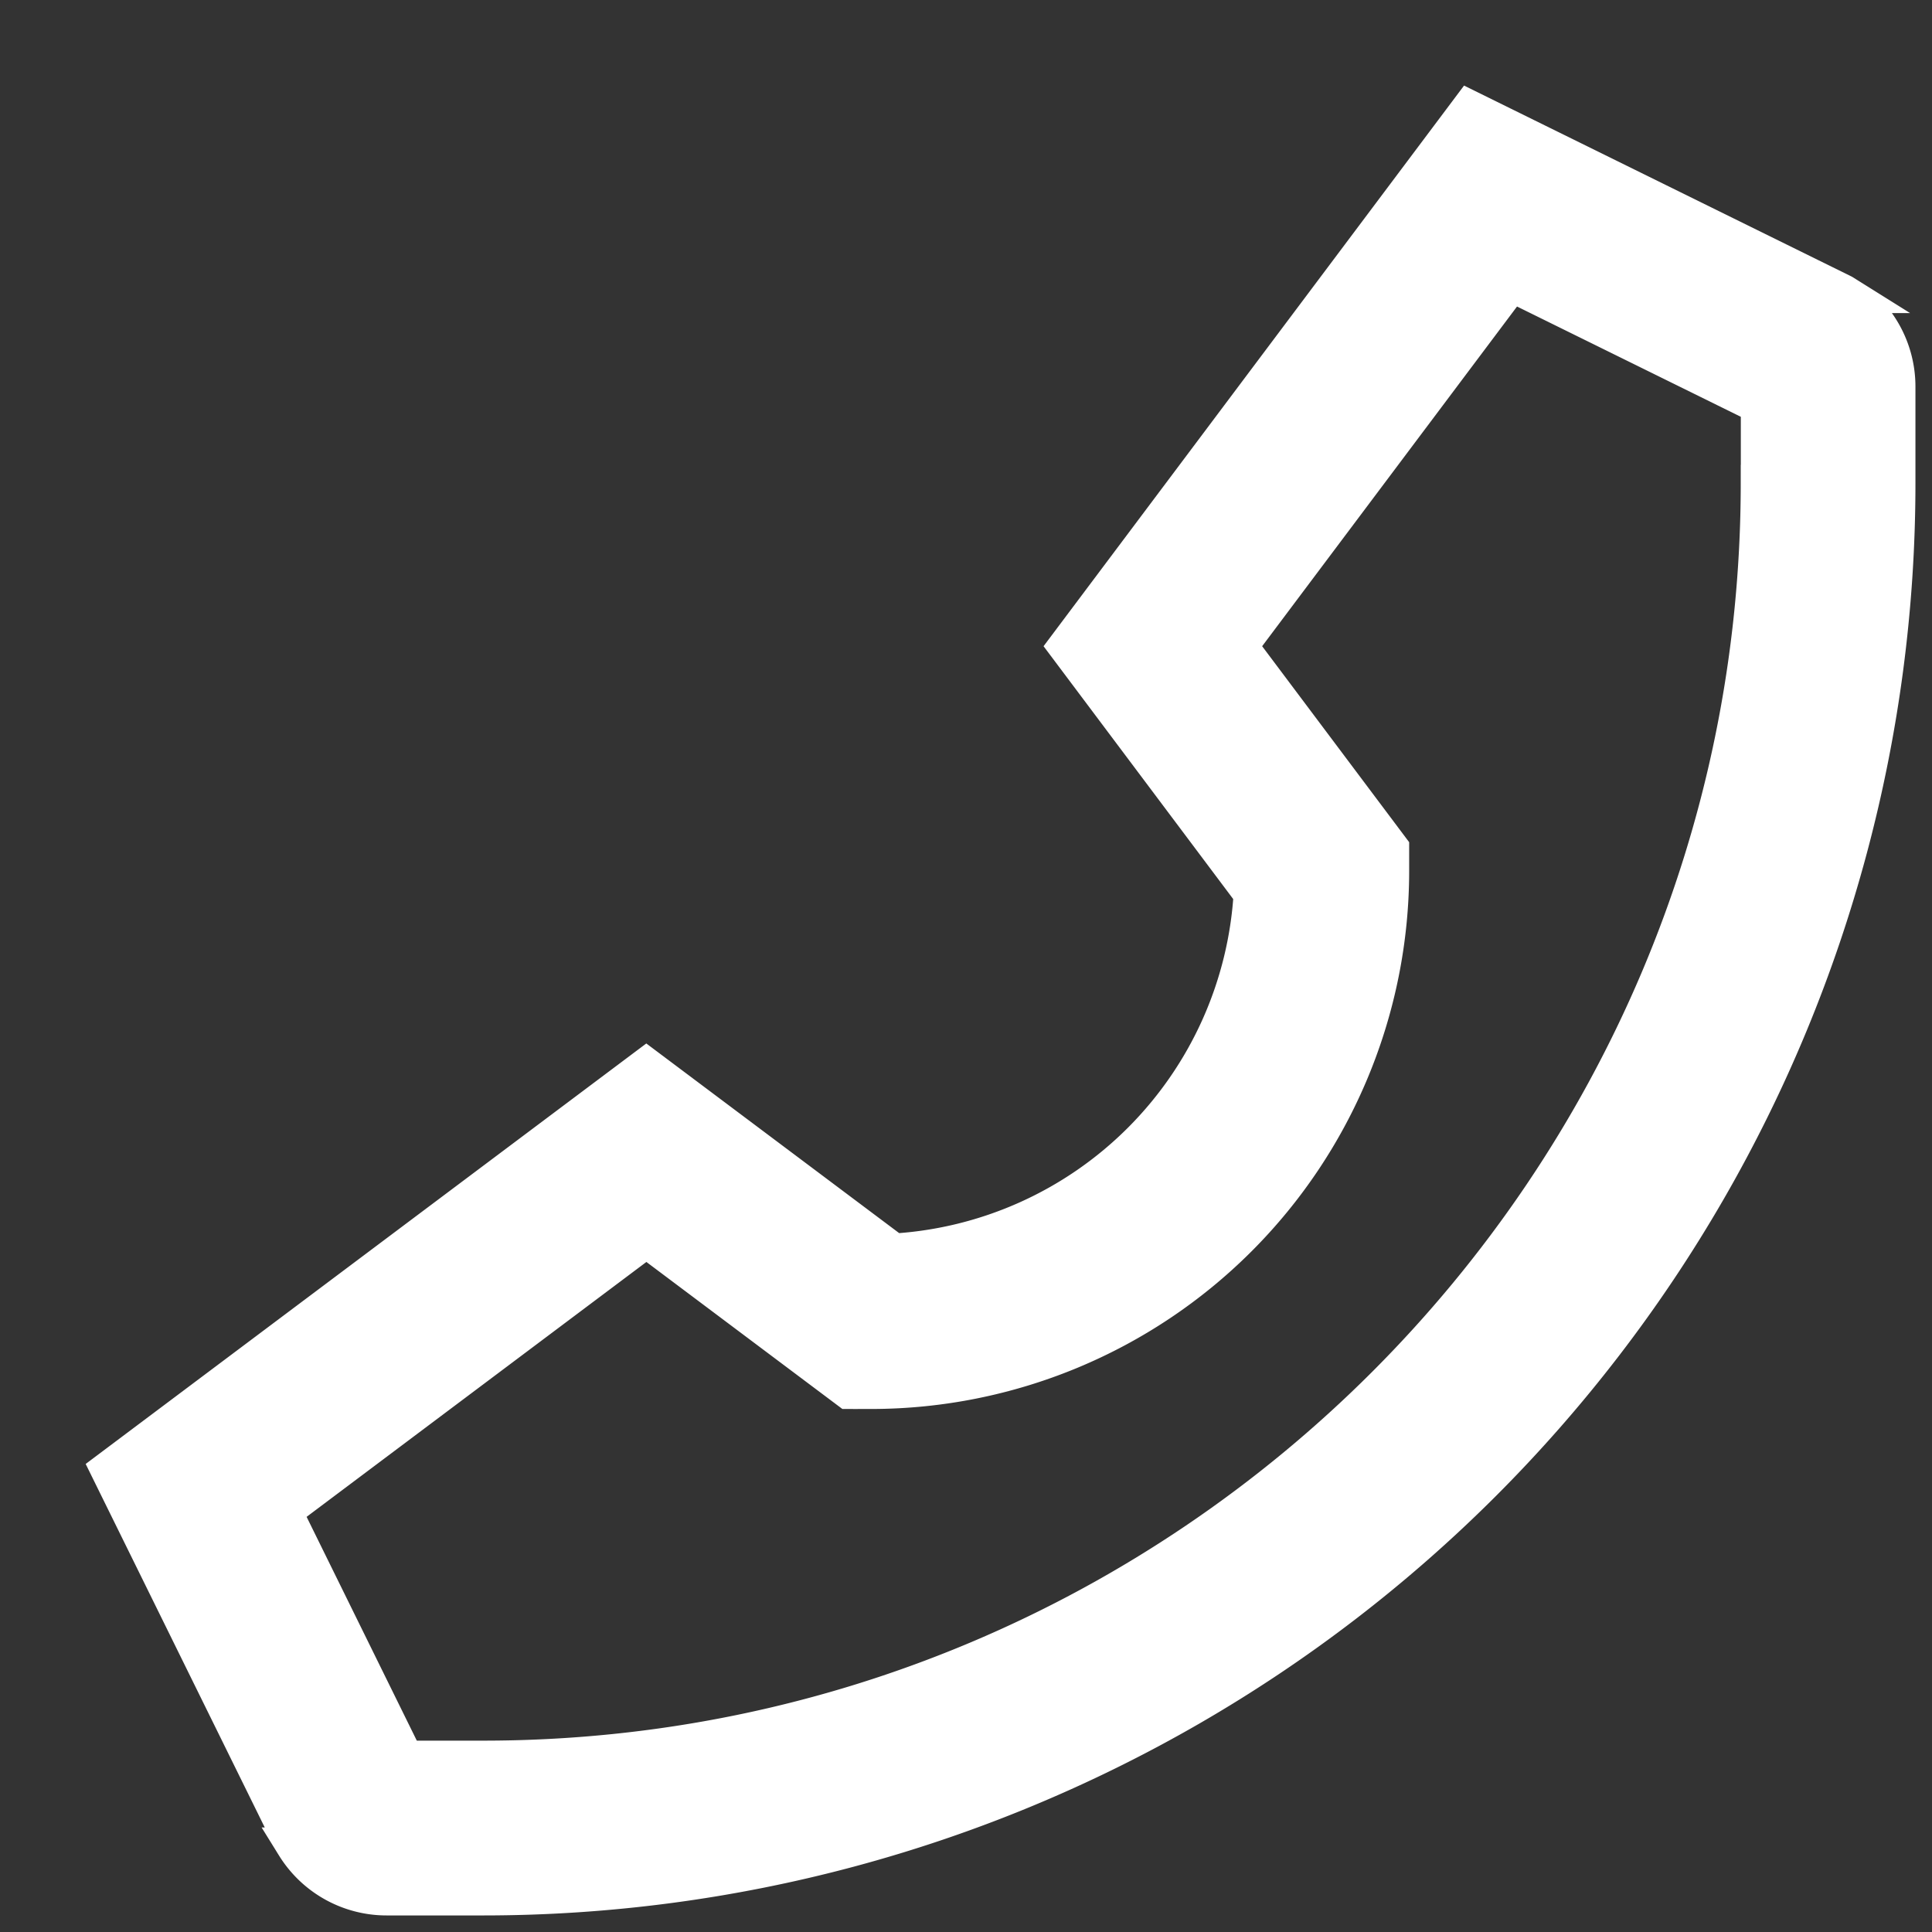 <svg width="21" height="21" viewBox="0 0 21 21" fill="none" xmlns="http://www.w3.org/2000/svg"><rect x="0" y="0" width="21" height="21" fill="#333333" stroke="none"/><path d="M20.065 3.203l-.032-.02-4.059-2-4.381 5.841 2.016 2.688a4.15 4.15 0 01-3.896 3.896l-2.688-2.016-5.841 4.381 1.983 4.025.016.034.02.032a1.175 1.175 0 001.003.556h1.048A15.367 15.367 0 0020.62 5.253V4.205a1.176 1.176 0 00-.556-1.002zm-.944 2.05c0 7.646-6.22 13.867-13.867 13.867h-.848L3.08 16.427l3.946-2.96 2.197 1.648h.25a5.65 5.65 0 005.644-5.644v-.25l-1.648-2.197 2.96-3.945 2.693 1.327v.847z" fill="#fff" stroke="#fff" stroke-width=".4"/></svg>